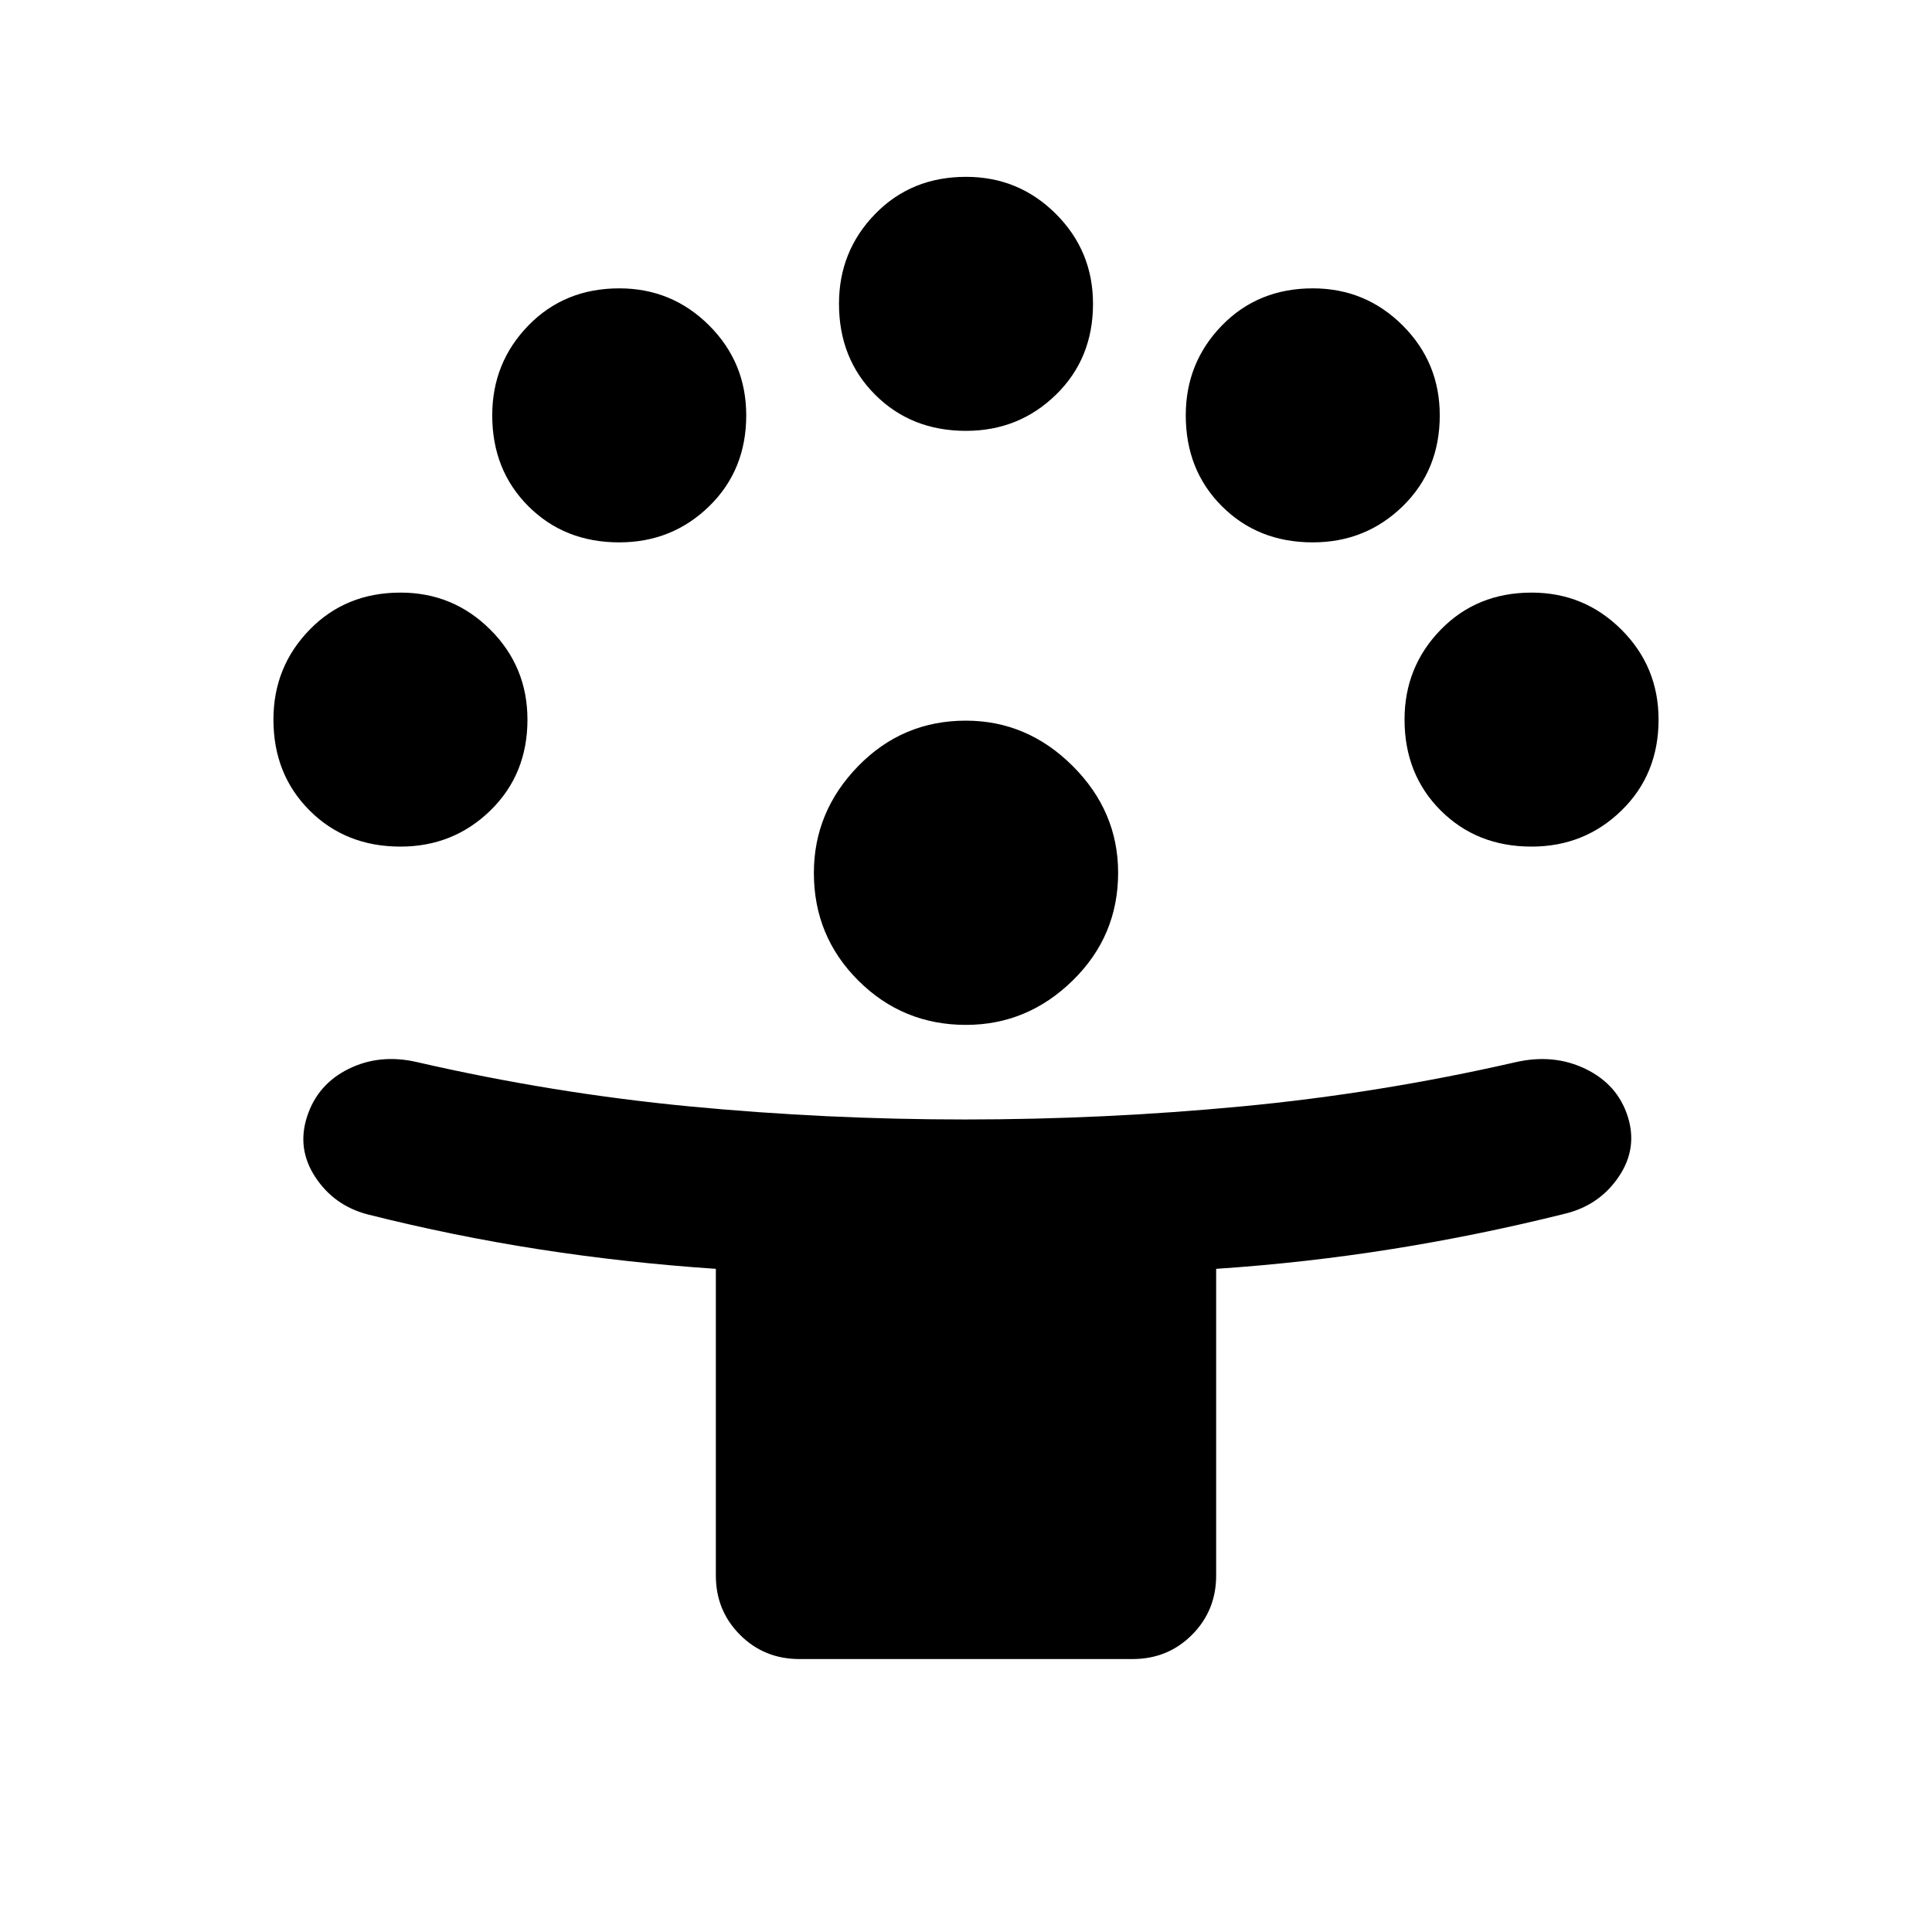 <svg xmlns="http://www.w3.org/2000/svg" height="20" viewBox="0 -960 960 960" width="20"><path d="M355.7-177.13v-152.39q-44.57-3-87.41-9.64-42.85-6.64-85.57-17.4-16.67-4.34-26.01-18.5t-4.1-30.2q5.24-16.04 20.67-23.64 15.44-7.6 33.87-3.36 67.52 15.52 135.47 22.02 67.94 6.5 136.88 6.5 69.02 0 137.54-6.5 68.53-6.5 136.29-22.02 18.81-4.24 34.61 3.44 15.8 7.69 20.86 23.54 5.07 15.85-4.41 29.92-9.48 14.08-26.25 18.32-43.27 10.82-86.54 17.7-43.27 6.88-87.3 9.82v152.39q0 17.45-12.02 29.48-12.02 12.02-29.48 12.02H397.2q-17.46 0-29.48-12.02-12.02-12.03-12.02-29.48ZM480-450.74q-31.43 0-53.51-22.02t-22.08-53.47q0-30.53 22.03-53.11 22.02-22.57 53.47-22.57 30.52 0 53.1 22.53 22.58 22.54 22.58 53.05 0 31.44-22.54 53.51-22.53 22.08-53.05 22.08Zm-281.02-88.59q-27.2 0-45.15-17.95-17.96-17.96-17.96-45.18 0-26.17 17.96-44.63 17.95-18.45 45.17-18.45 26.17 0 44.63 18.4 18.46 18.41 18.46 44.71 0 27.19-18.41 45.15-18.41 17.95-44.7 17.95Zm562.04 0q-27.19 0-45.15-17.95-17.96-17.96-17.96-45.18 0-26.17 17.96-44.63 17.96-18.45 45.18-18.45 26.17 0 44.62 18.4 18.46 18.41 18.46 44.71 0 27.19-18.41 45.15-18.4 17.95-44.7 17.95ZM307.7-690.5q-27.2 0-45.16-17.96-17.95-17.95-17.95-45.17 0-26.17 17.95-44.63 17.96-18.46 45.18-18.46 26.17 0 44.63 18.41 18.45 18.41 18.45 44.7 0 27.2-18.4 45.15-18.41 17.96-44.7 17.96Zm344.6 0q-27.19 0-45.15-17.96-17.95-17.95-17.95-45.17 0-26.17 17.95-44.63 17.96-18.46 45.18-18.46 26.17 0 44.63 18.41 18.45 18.41 18.45 44.7 0 27.2-18.4 45.15-18.41 17.96-44.71 17.96ZM480-745.91q-27.2 0-45.15-17.96-17.96-17.96-17.96-45.18 0-26.17 17.96-44.62 17.95-18.46 45.17-18.46 26.18 0 44.63 18.41 18.46 18.4 18.46 44.7 0 27.19-18.41 45.15-18.4 17.96-44.7 17.96Z"/></svg>